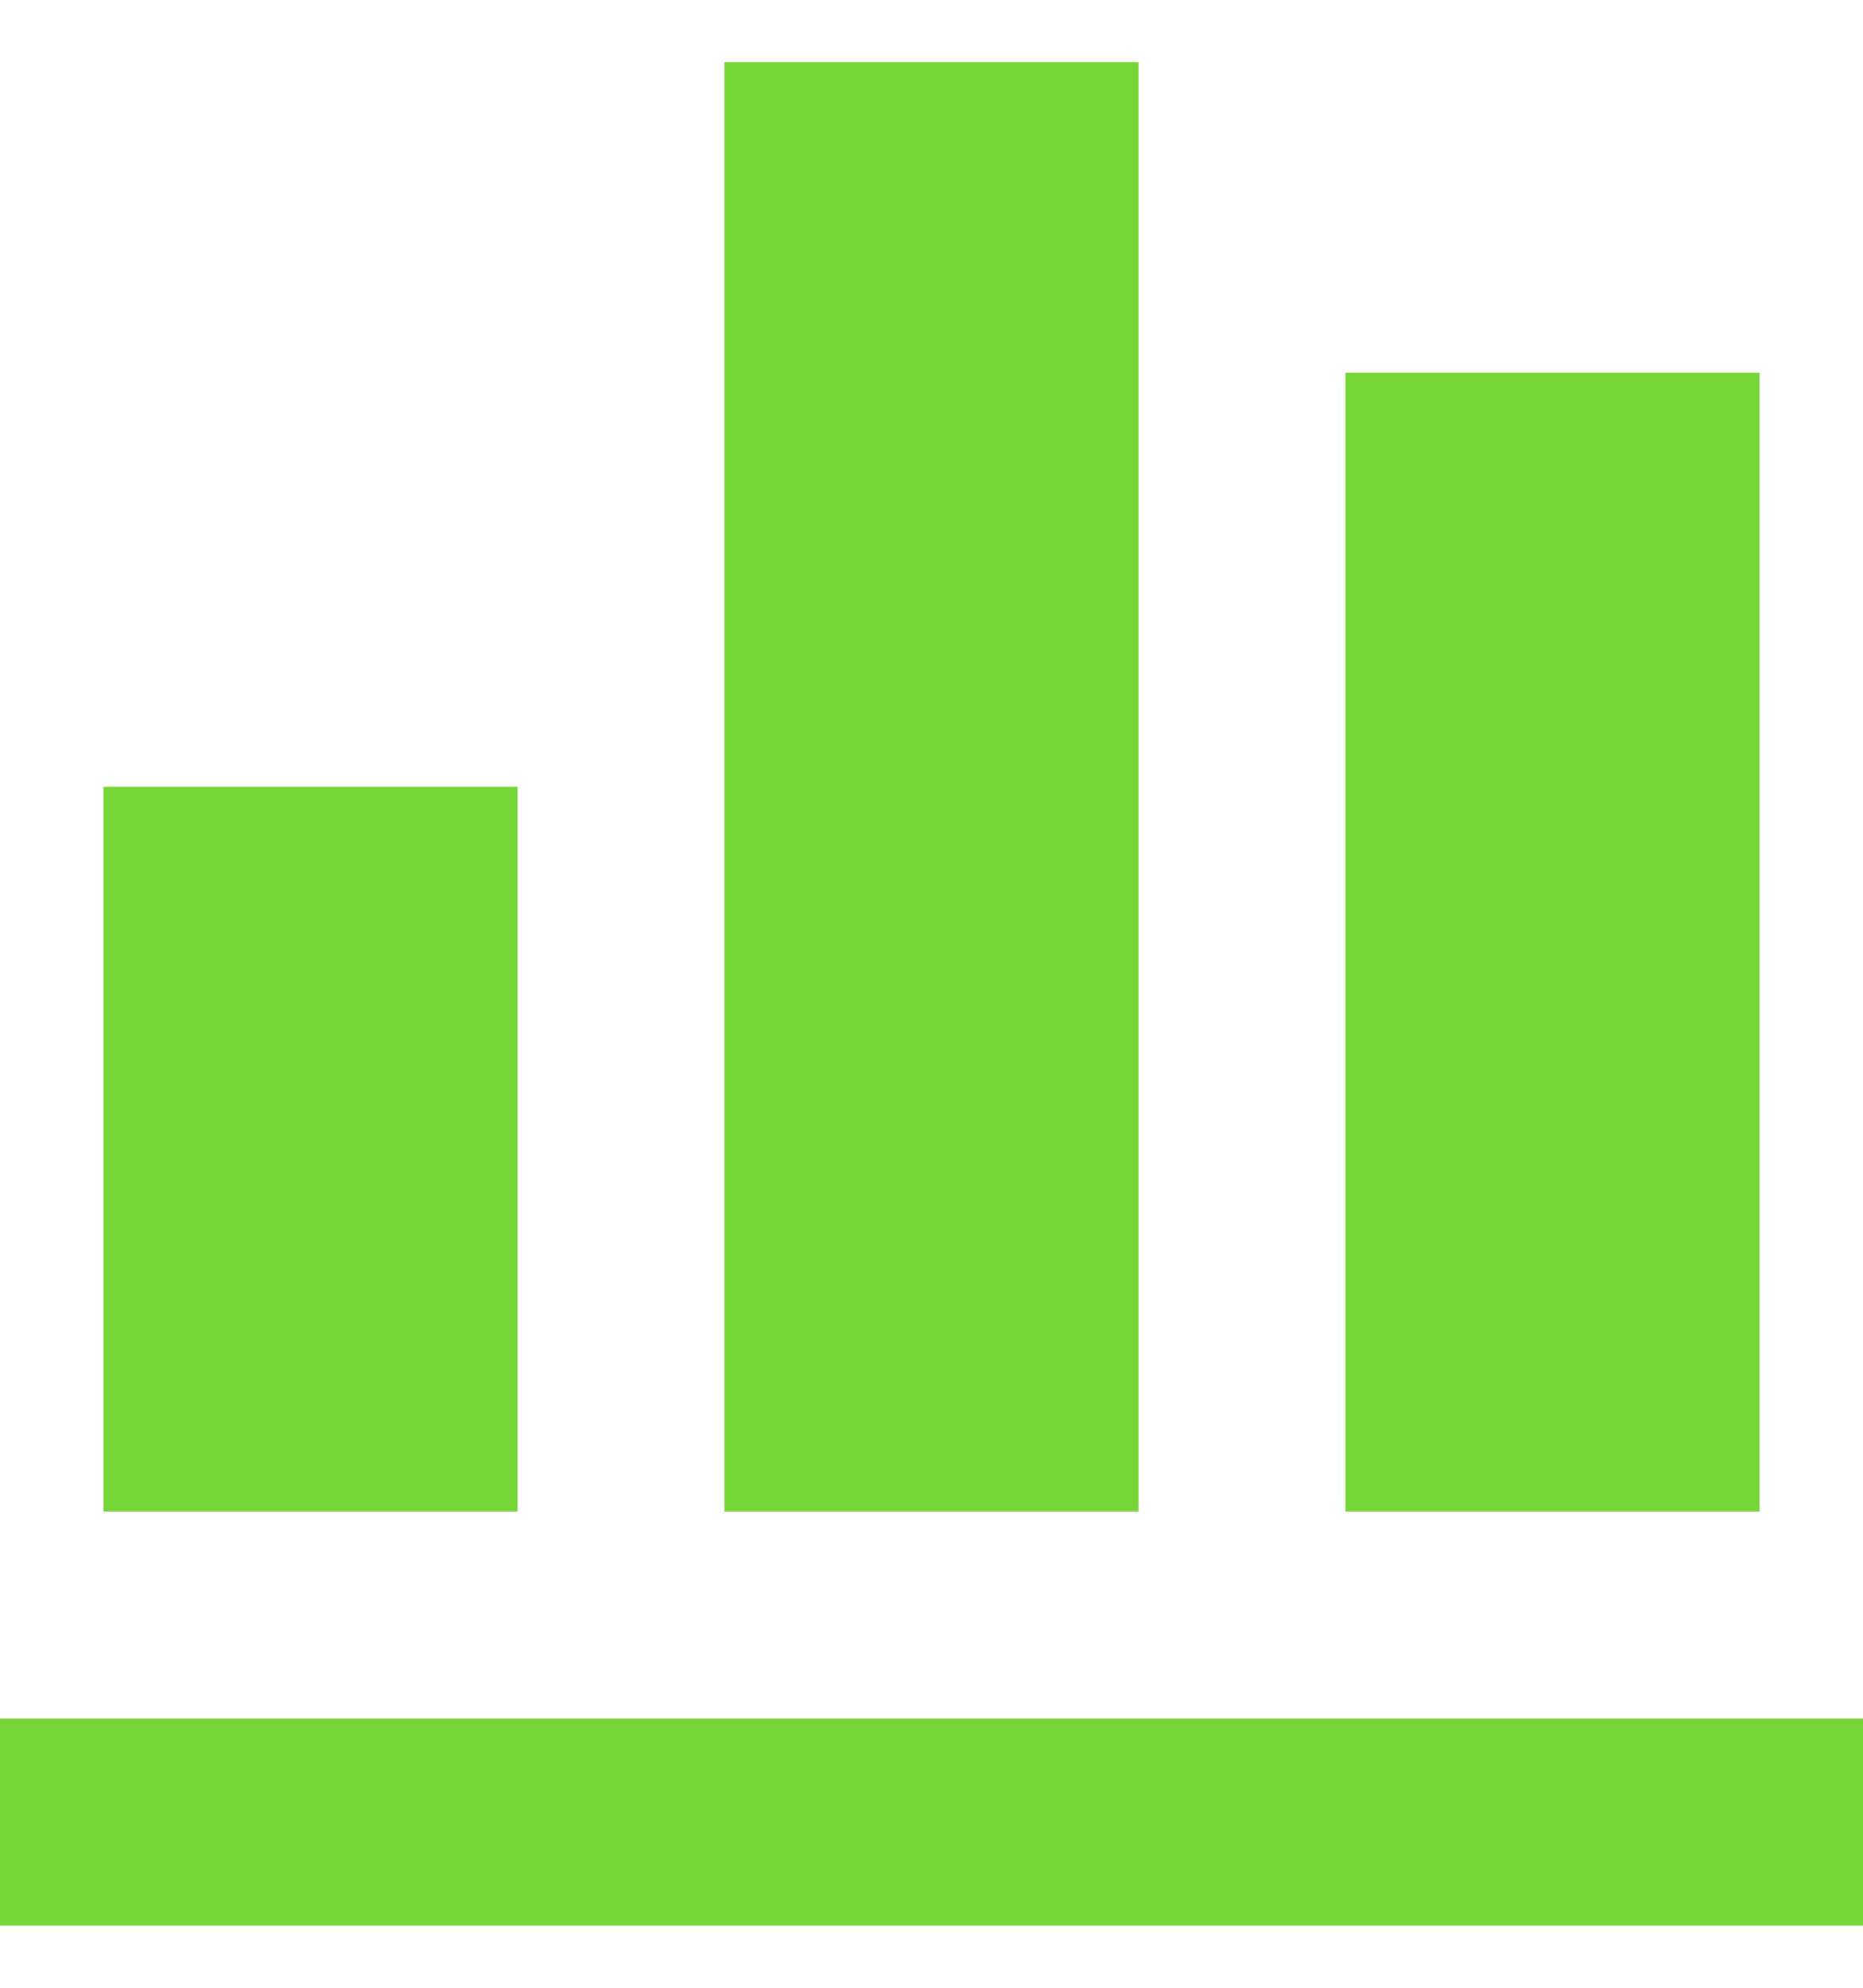 <svg width="15" height="16" viewBox="0 0 15 16" fill="none" xmlns="http://www.w3.org/2000/svg">
<path d="M15 15.5H0V13.833H15V15.5ZM4.167 6.333H0.833V12.167H4.167V6.333ZM9.167 0.5H5.833V12.167H9.167V0.5ZM14.167 3H10.833V12.167H14.167V3Z" fill="#76D637"/>
</svg>

